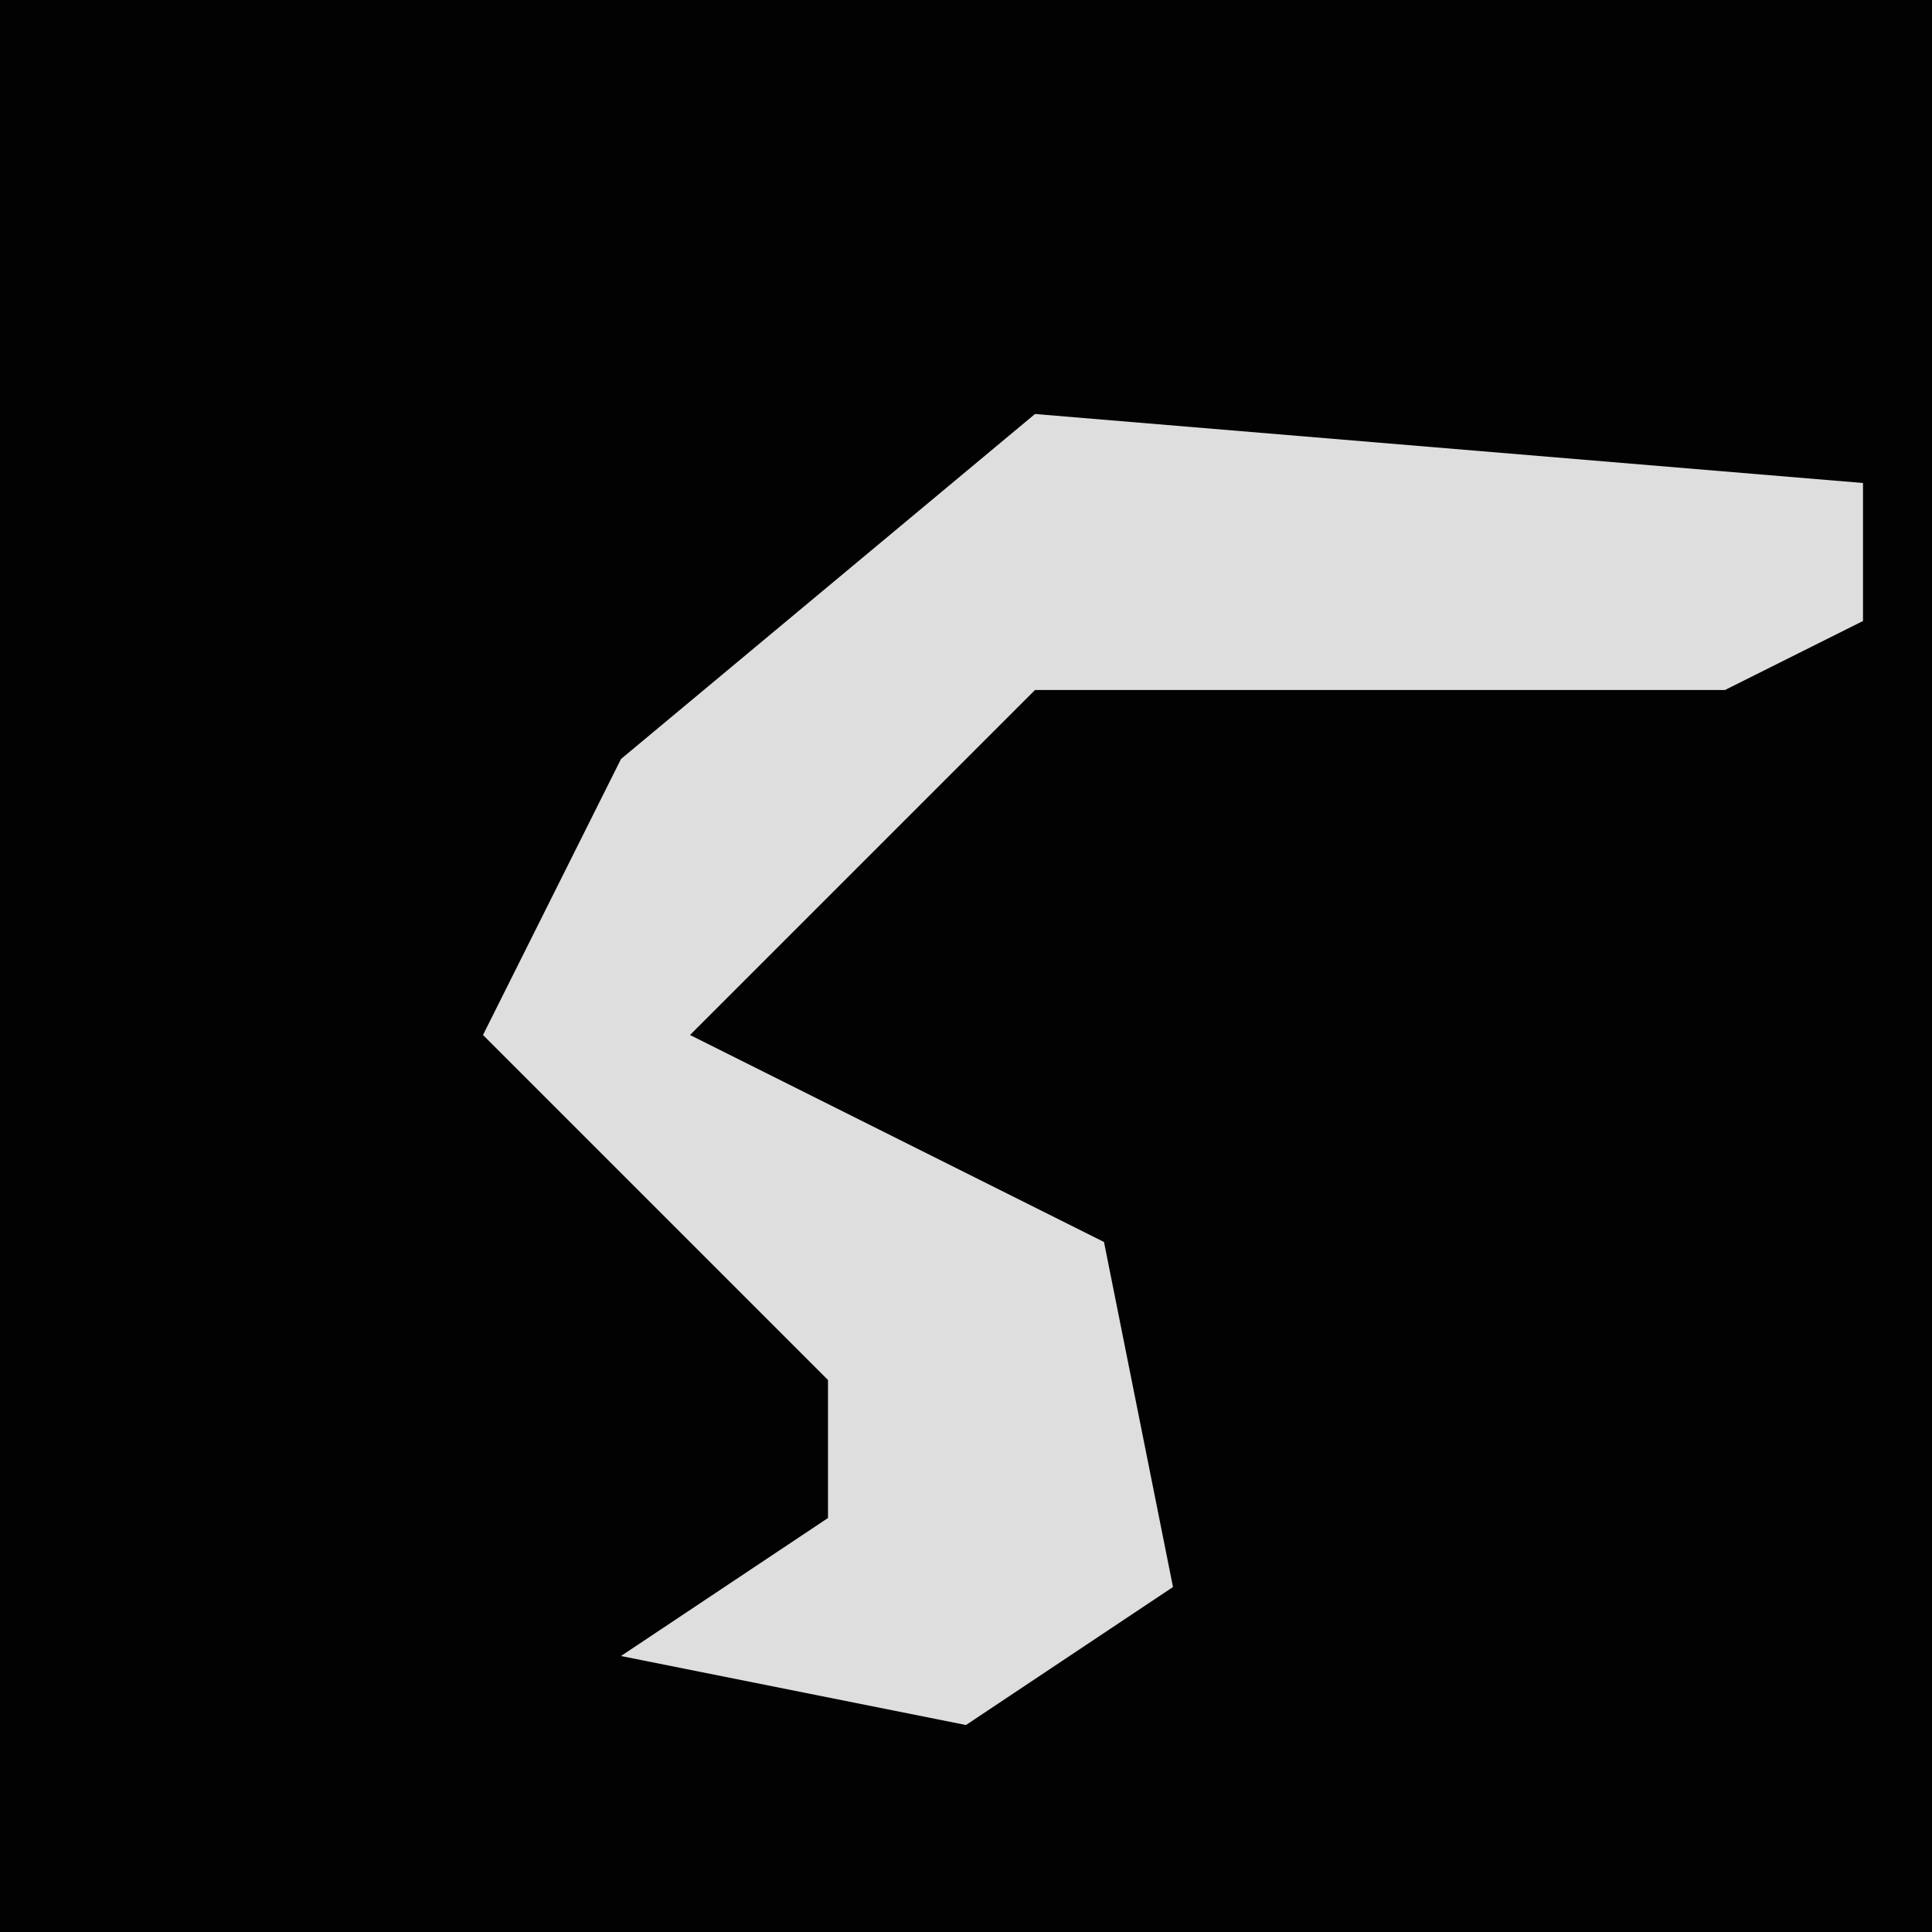 <?xml version="1.0" encoding="UTF-8"?>
<svg version="1.1" xmlns="http://www.w3.org/2000/svg" width="28" height="28">
<path d="M0,0 L28,0 L28,28 L0,28 Z " fill="#020202" transform="translate(0,0)"/>
<path d="M0,0 L12,1 L12,3 L10,4 L0,4 L-5,9 L-1,11 L1,12 L2,17 L-1,19 L-6,18 L-3,16 L-3,14 L-8,9 L-6,5 Z " fill="#DEDEDE" transform="translate(15,6)"/>
</svg>
